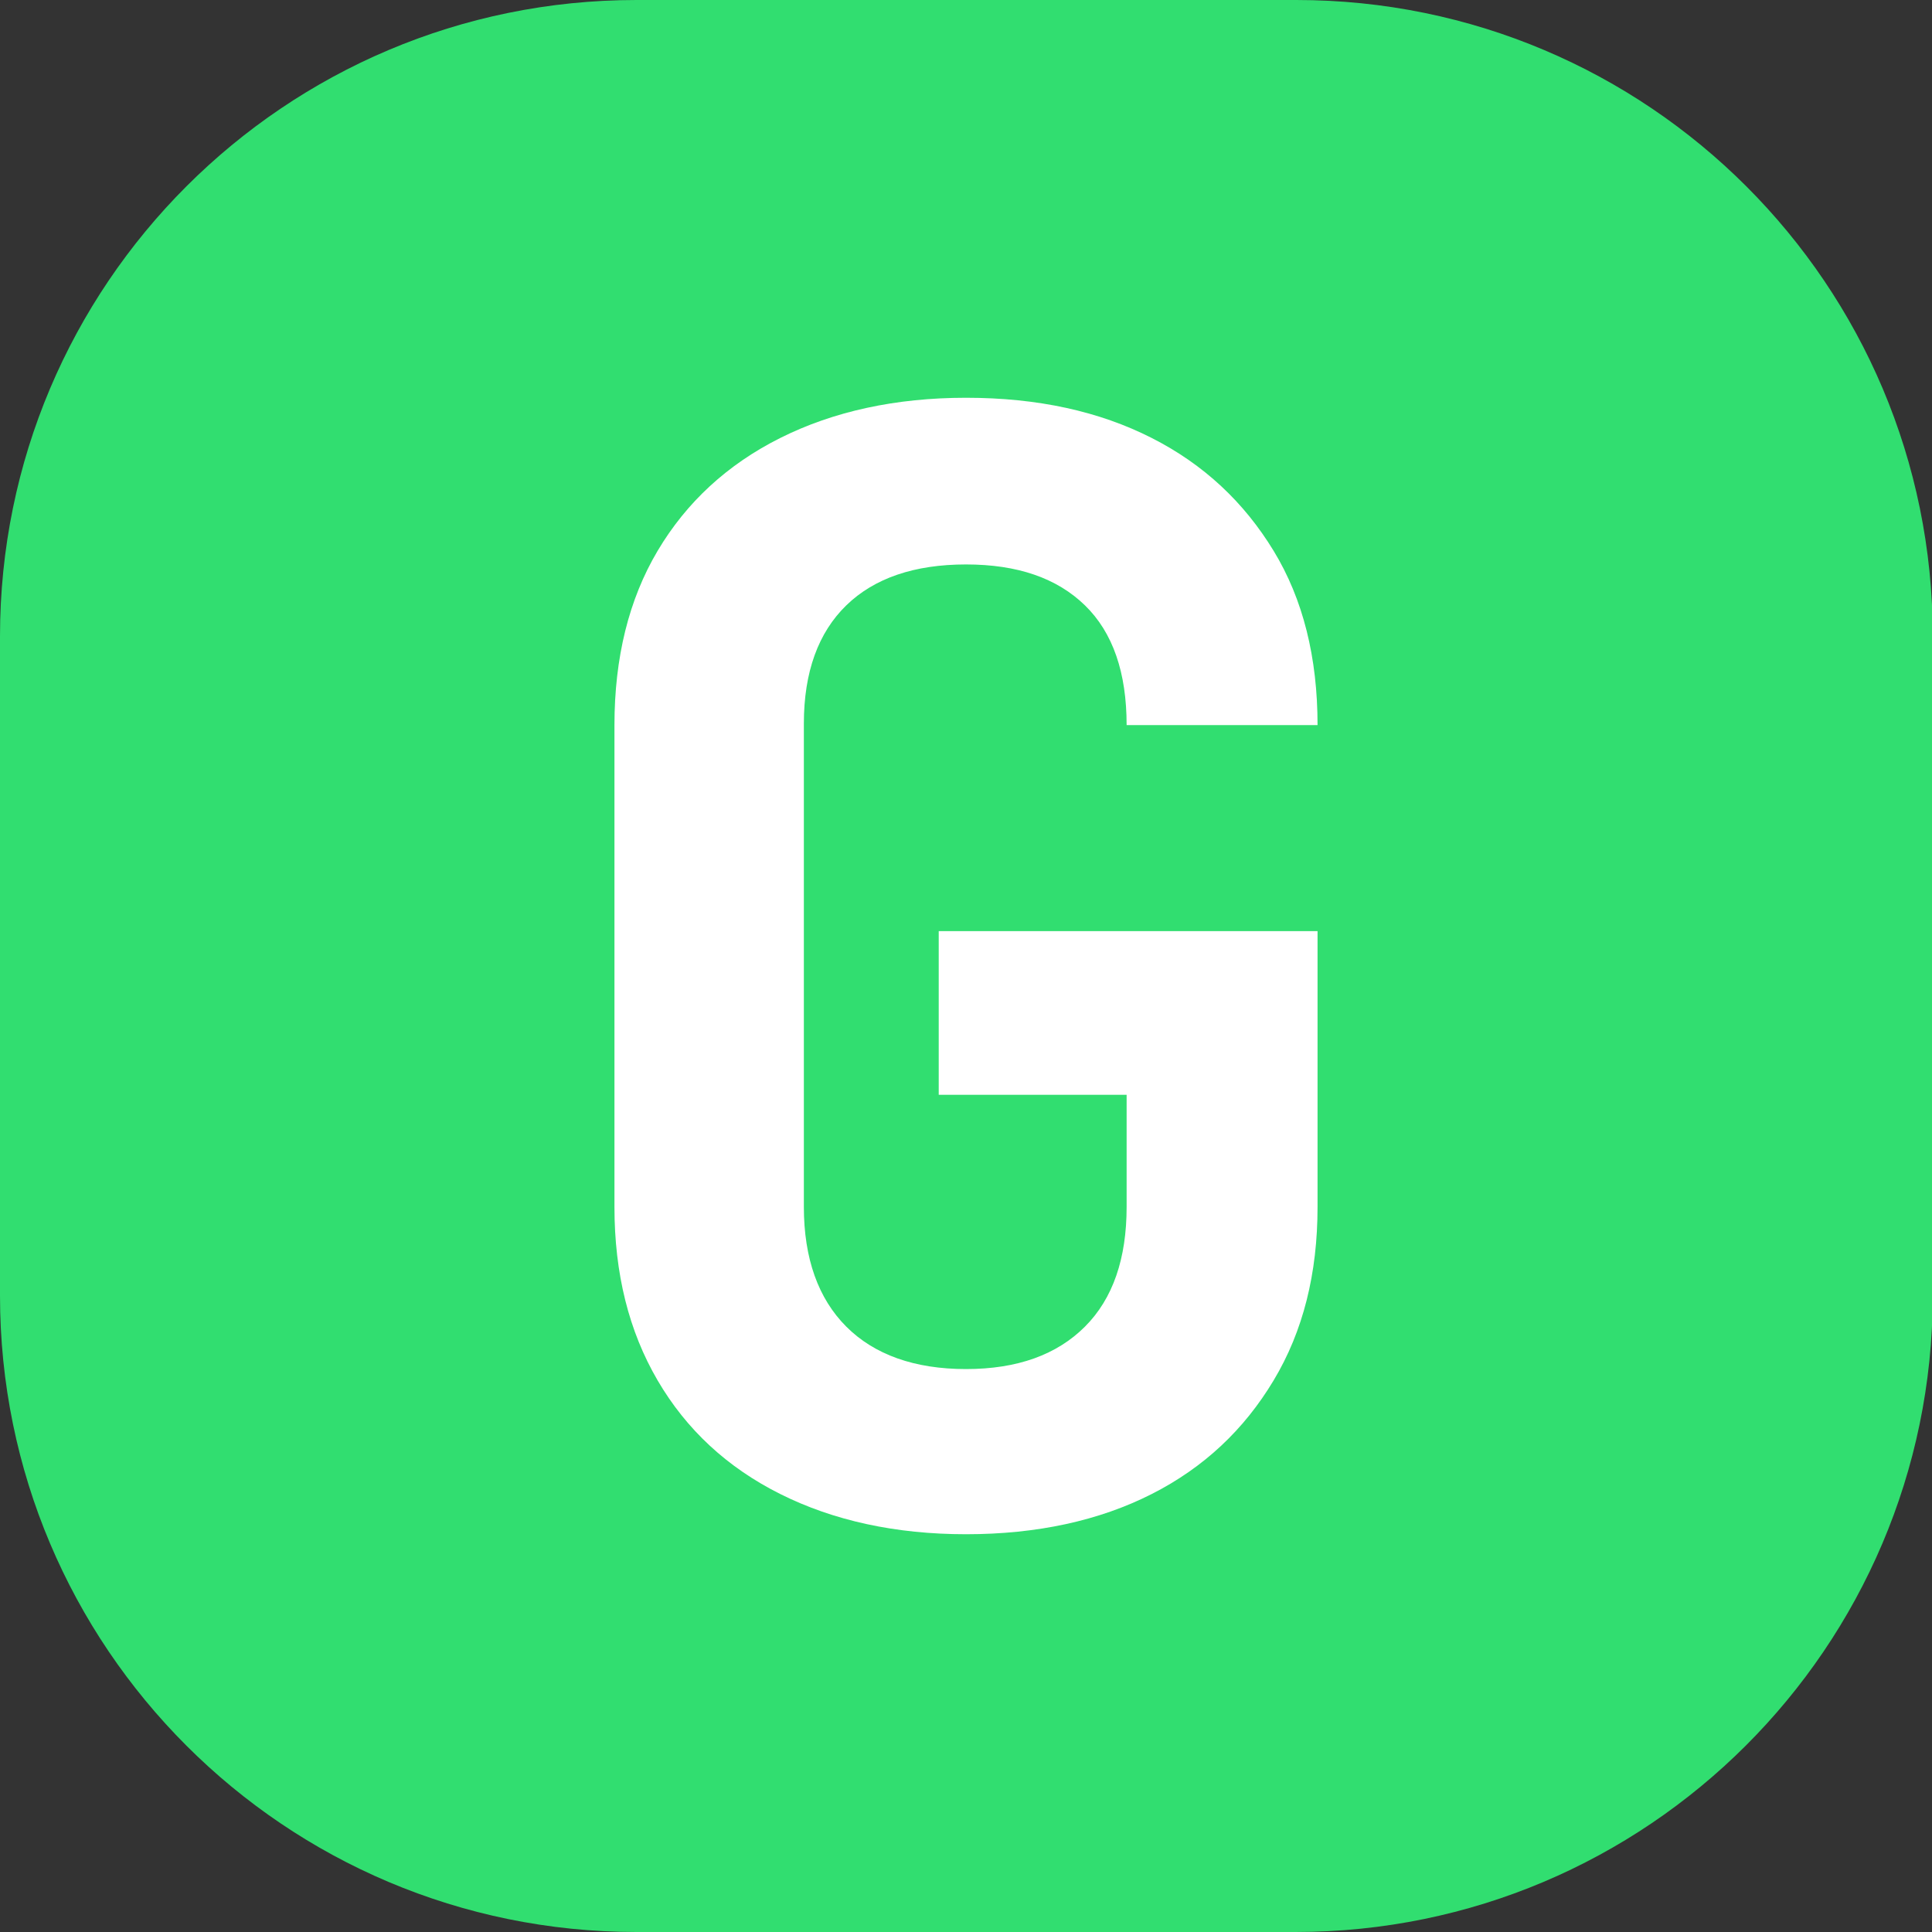 <?xml version="1.0" encoding="utf-8"?>
<!-- Generator: Adobe Illustrator 24.1.0, SVG Export Plug-In . SVG Version: 6.00 Build 0)  -->
<svg version="1.1" id="Layer_1" xmlns="http://www.w3.org/2000/svg" xmlns:xlink="http://www.w3.org/1999/xlink" x="0px" y="0px"
	 viewBox="0 0 25.5 25.5" enable-background="new 0 0 25.5 25.5" xml:space="preserve">
<rect x="0" y="0" width="25.5" height="25.5" fill="#333333" stroke="none"/>
<path fill="#31DE70" d="M17.1,25.5H8.4c-4.64,0-8.4-3.76-8.4-8.4V8.4C0,3.76,3.76,0,8.4,0h8.71c4.64,0,8.4,3.76,8.4,8.4v8.71
	C25.5,21.74,21.74,25.5,17.1,25.5z"/>
<path fill="#FFFFFF" d="M12.75,20.25c-0.93,0-1.75-0.18-2.45-0.53s-1.24-0.85-1.62-1.5c-0.38-0.65-0.57-1.41-0.57-2.29V9.57
	c0-0.89,0.19-1.66,0.57-2.3C9.06,6.63,9.6,6.13,10.3,5.78c0.7-0.35,1.52-0.53,2.45-0.53c0.95,0,1.76,0.18,2.45,0.53
	c0.69,0.35,1.22,0.85,1.61,1.49c0.39,0.64,0.58,1.41,0.58,2.3h-2.52c0-0.69-0.18-1.22-0.55-1.58c-0.37-0.36-0.89-0.54-1.57-0.54
	s-1.21,0.18-1.58,0.54s-0.56,0.88-0.56,1.56v6.38c0,0.68,0.19,1.21,0.56,1.58c0.37,0.37,0.9,0.56,1.58,0.56s1.2-0.19,1.57-0.56
	c0.37-0.37,0.55-0.9,0.55-1.58v-1.48h-2.48v-2.16h5v3.64c0,0.88-0.19,1.64-0.58,2.29c-0.39,0.65-0.92,1.15-1.61,1.5
	C14.51,20.07,13.69,20.25,12.75,20.25z"/>
</svg>
